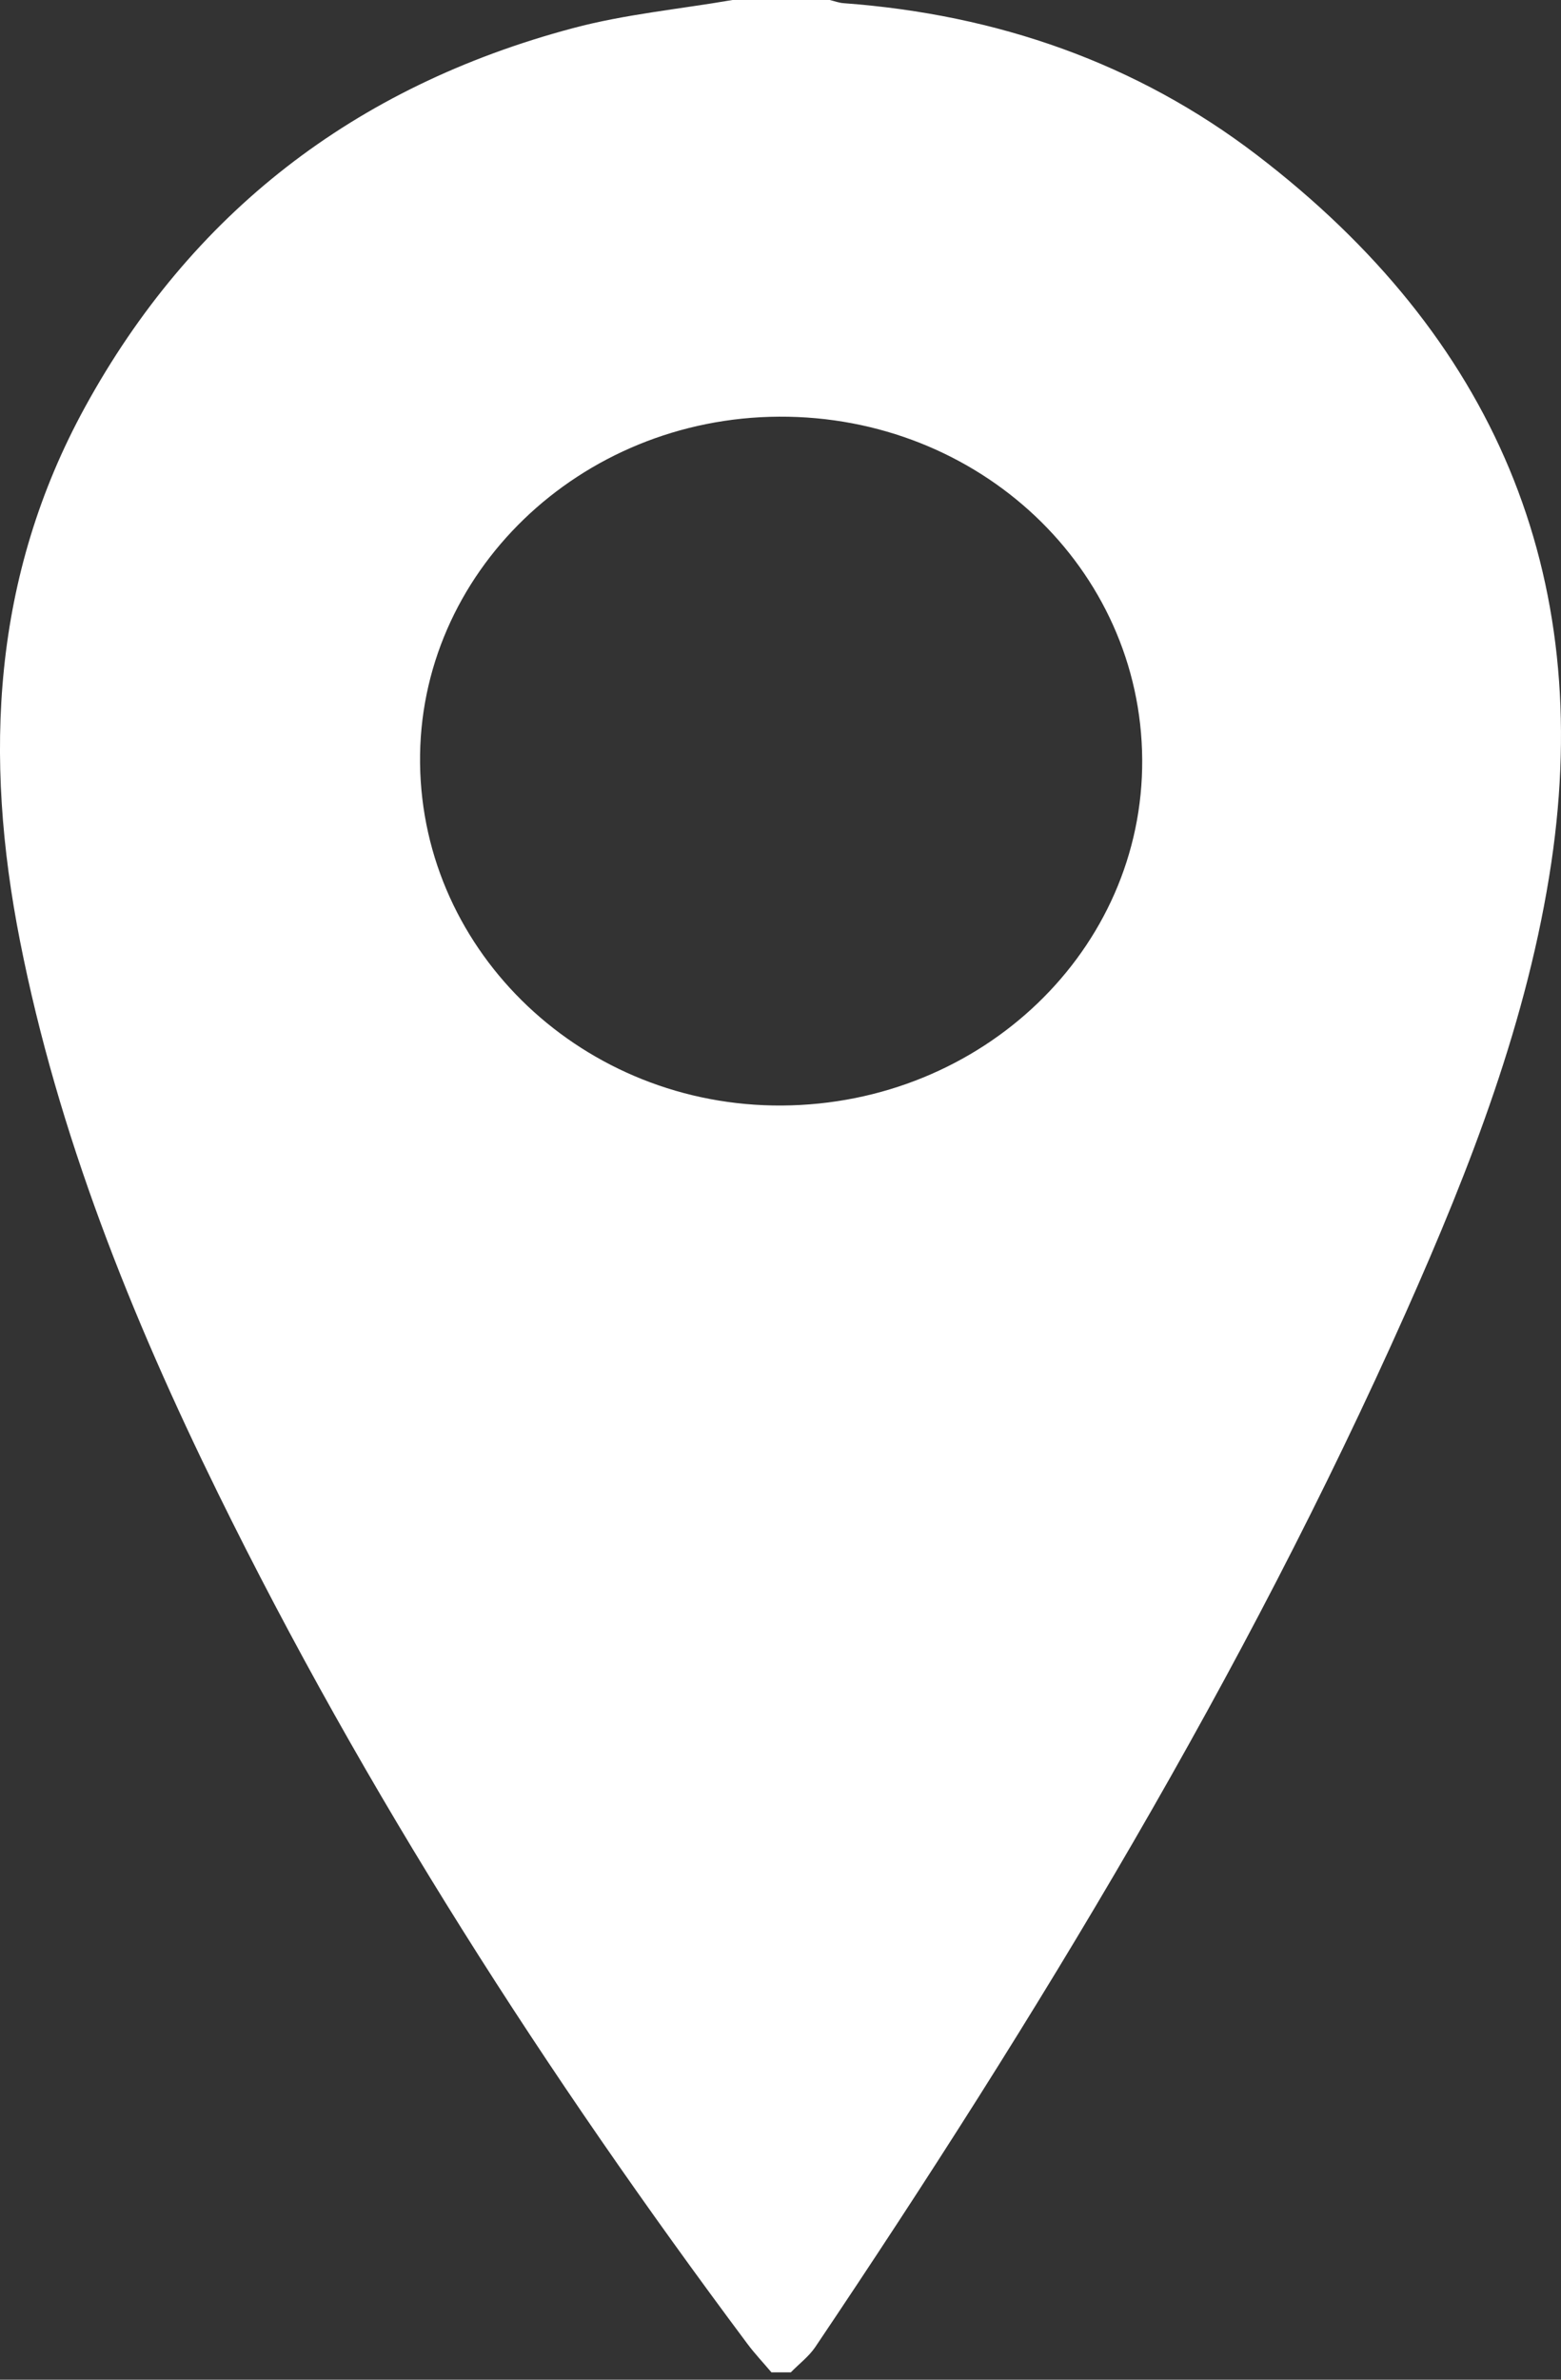 <?xml version="1.0" encoding="UTF-8"?>
<svg width="21px" height="32px" viewBox="0 0 21 32" version="1.1" xmlns="http://www.w3.org/2000/svg" xmlns:xlink="http://www.w3.org/1999/xlink">
    <rect x="0" y="0" width="21" height="32" fill="#333333" stroke="none"/>
    <!-- Generator: Sketch 46.2 (44496) - http://www.bohemiancoding.com/sketch -->
    <title>pointer-side</title>
    <desc>Created with Sketch.</desc>
    <defs></defs>
    <g id="Page-1" stroke="none" stroke-width="1" fill="none" fill-rule="evenodd">
        <g id="pointer-side" fill-rule="nonzero" fill="#FFFFFF">
            <path d="M10.52,14.866 C13.213,14.849 15.382,12.768 15.366,10.213 C15.35,7.645 13.173,5.59 10.481,5.603 C7.794,5.617 5.621,7.714 5.651,10.265 C5.681,12.822 7.862,14.883 10.52,14.866 M9.854,0 L11.163,0 C11.225,0.015 11.287,0.039 11.351,0.043 C13.416,0.195 15.291,0.849 16.904,2.081 C20.11,4.53 21.445,7.723 20.87,11.599 C20.557,13.706 19.783,15.695 18.915,17.644 C16.74,22.528 13.966,27.104 10.967,31.562 C10.881,31.689 10.749,31.788 10.639,31.901 L10.378,31.901 C10.27,31.773 10.154,31.651 10.055,31.518 C7.347,27.893 4.913,24.111 2.932,20.078 C1.763,17.698 0.781,15.251 0.269,12.653 C-0.22,10.171 -0.107,7.754 1.146,5.47 C2.566,2.882 4.752,1.165 7.71,0.378 C8.407,0.192 9.139,0.123 9.854,0" id="Fill-1"></path>
        </g>
    </g>
</svg>